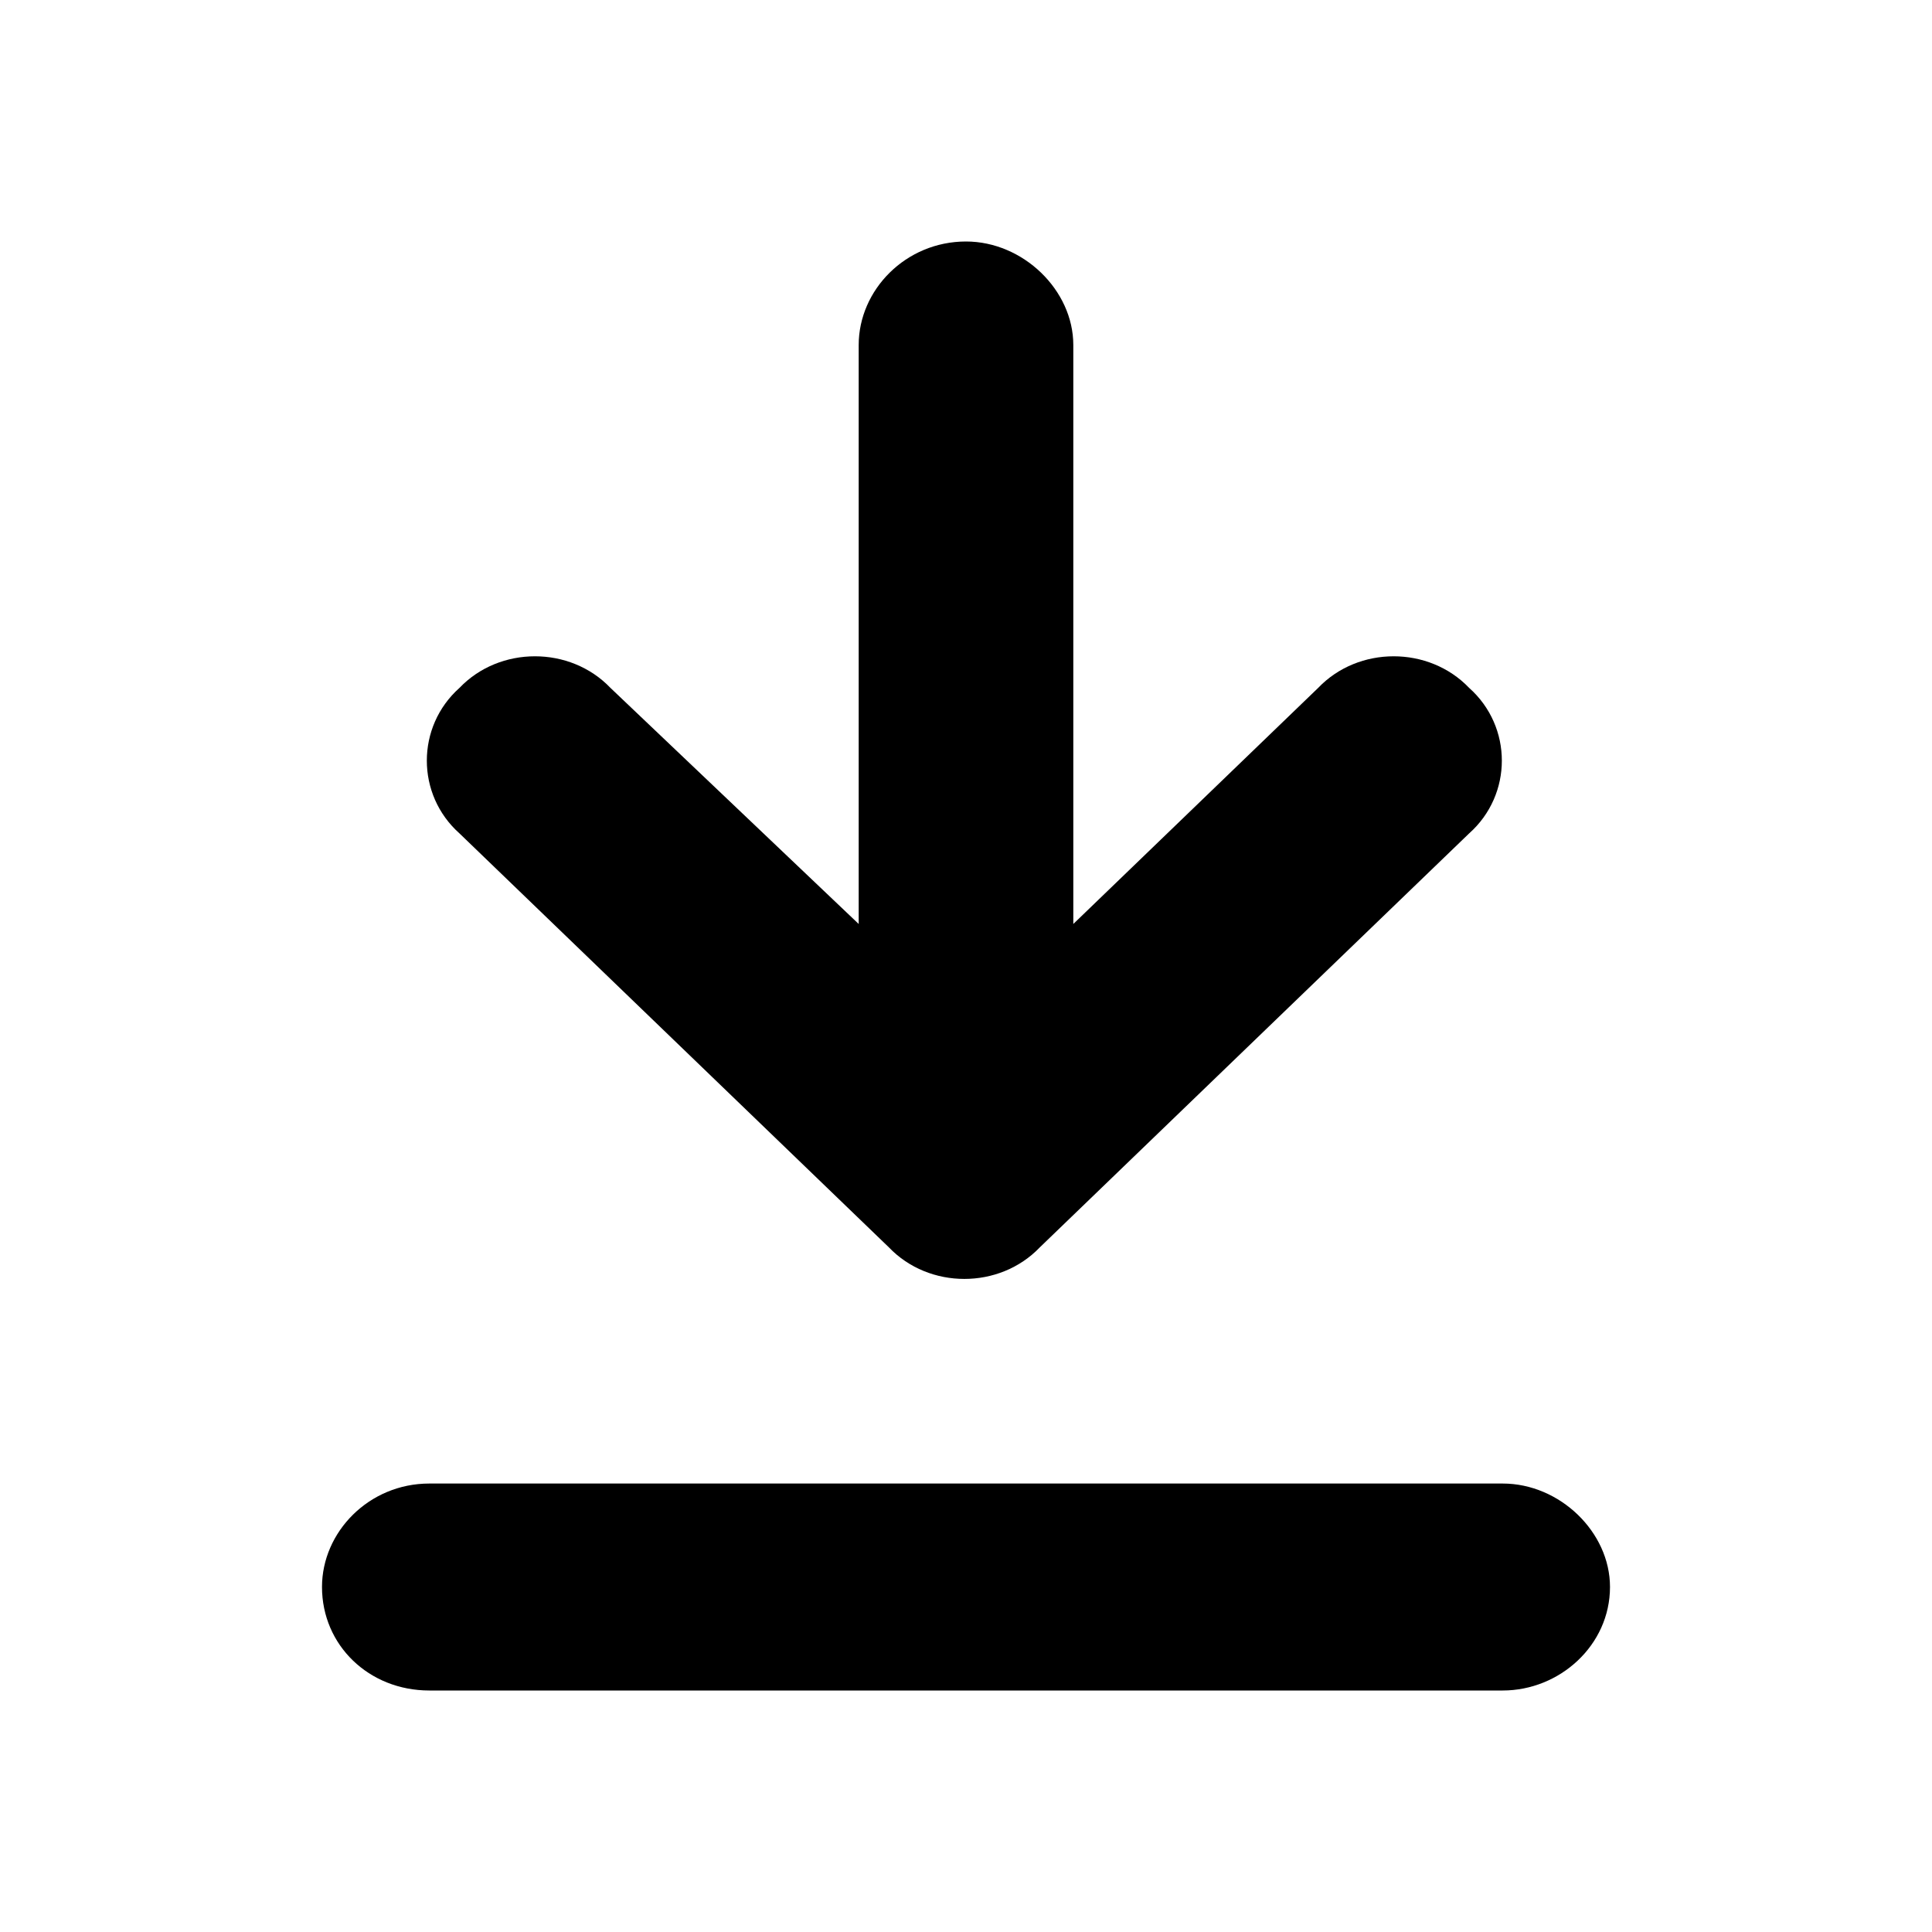 <svg xmlns="http://www.w3.org/2000/svg" width="100%" height="100%" viewBox="0 0 24 24">
<path d="M5.333 21C4.583 21 4 20.438 4 19.714C4 19.031 4.583 18.429 5.333 18.429H18.667C19.375 18.429 20 19.031 20 19.714C20 20.438 19.375 21 18.667 21H5.333ZM12.917 15.495C12.417 16.018 11.542 16.018 11.042 15.495L5.708 10.353C5.167 9.871 5.167 9.027 5.708 8.545C6.208 8.022 7.083 8.022 7.583 8.545L10.667 11.478V4.286C10.667 3.603 11.25 3 12 3C12.708 3 13.333 3.603 13.333 4.286V11.478L16.375 8.545C16.875 8.022 17.75 8.022 18.25 8.545C18.792 9.027 18.792 9.871 18.25 10.353L12.917 15.495Z"/>
</svg>
